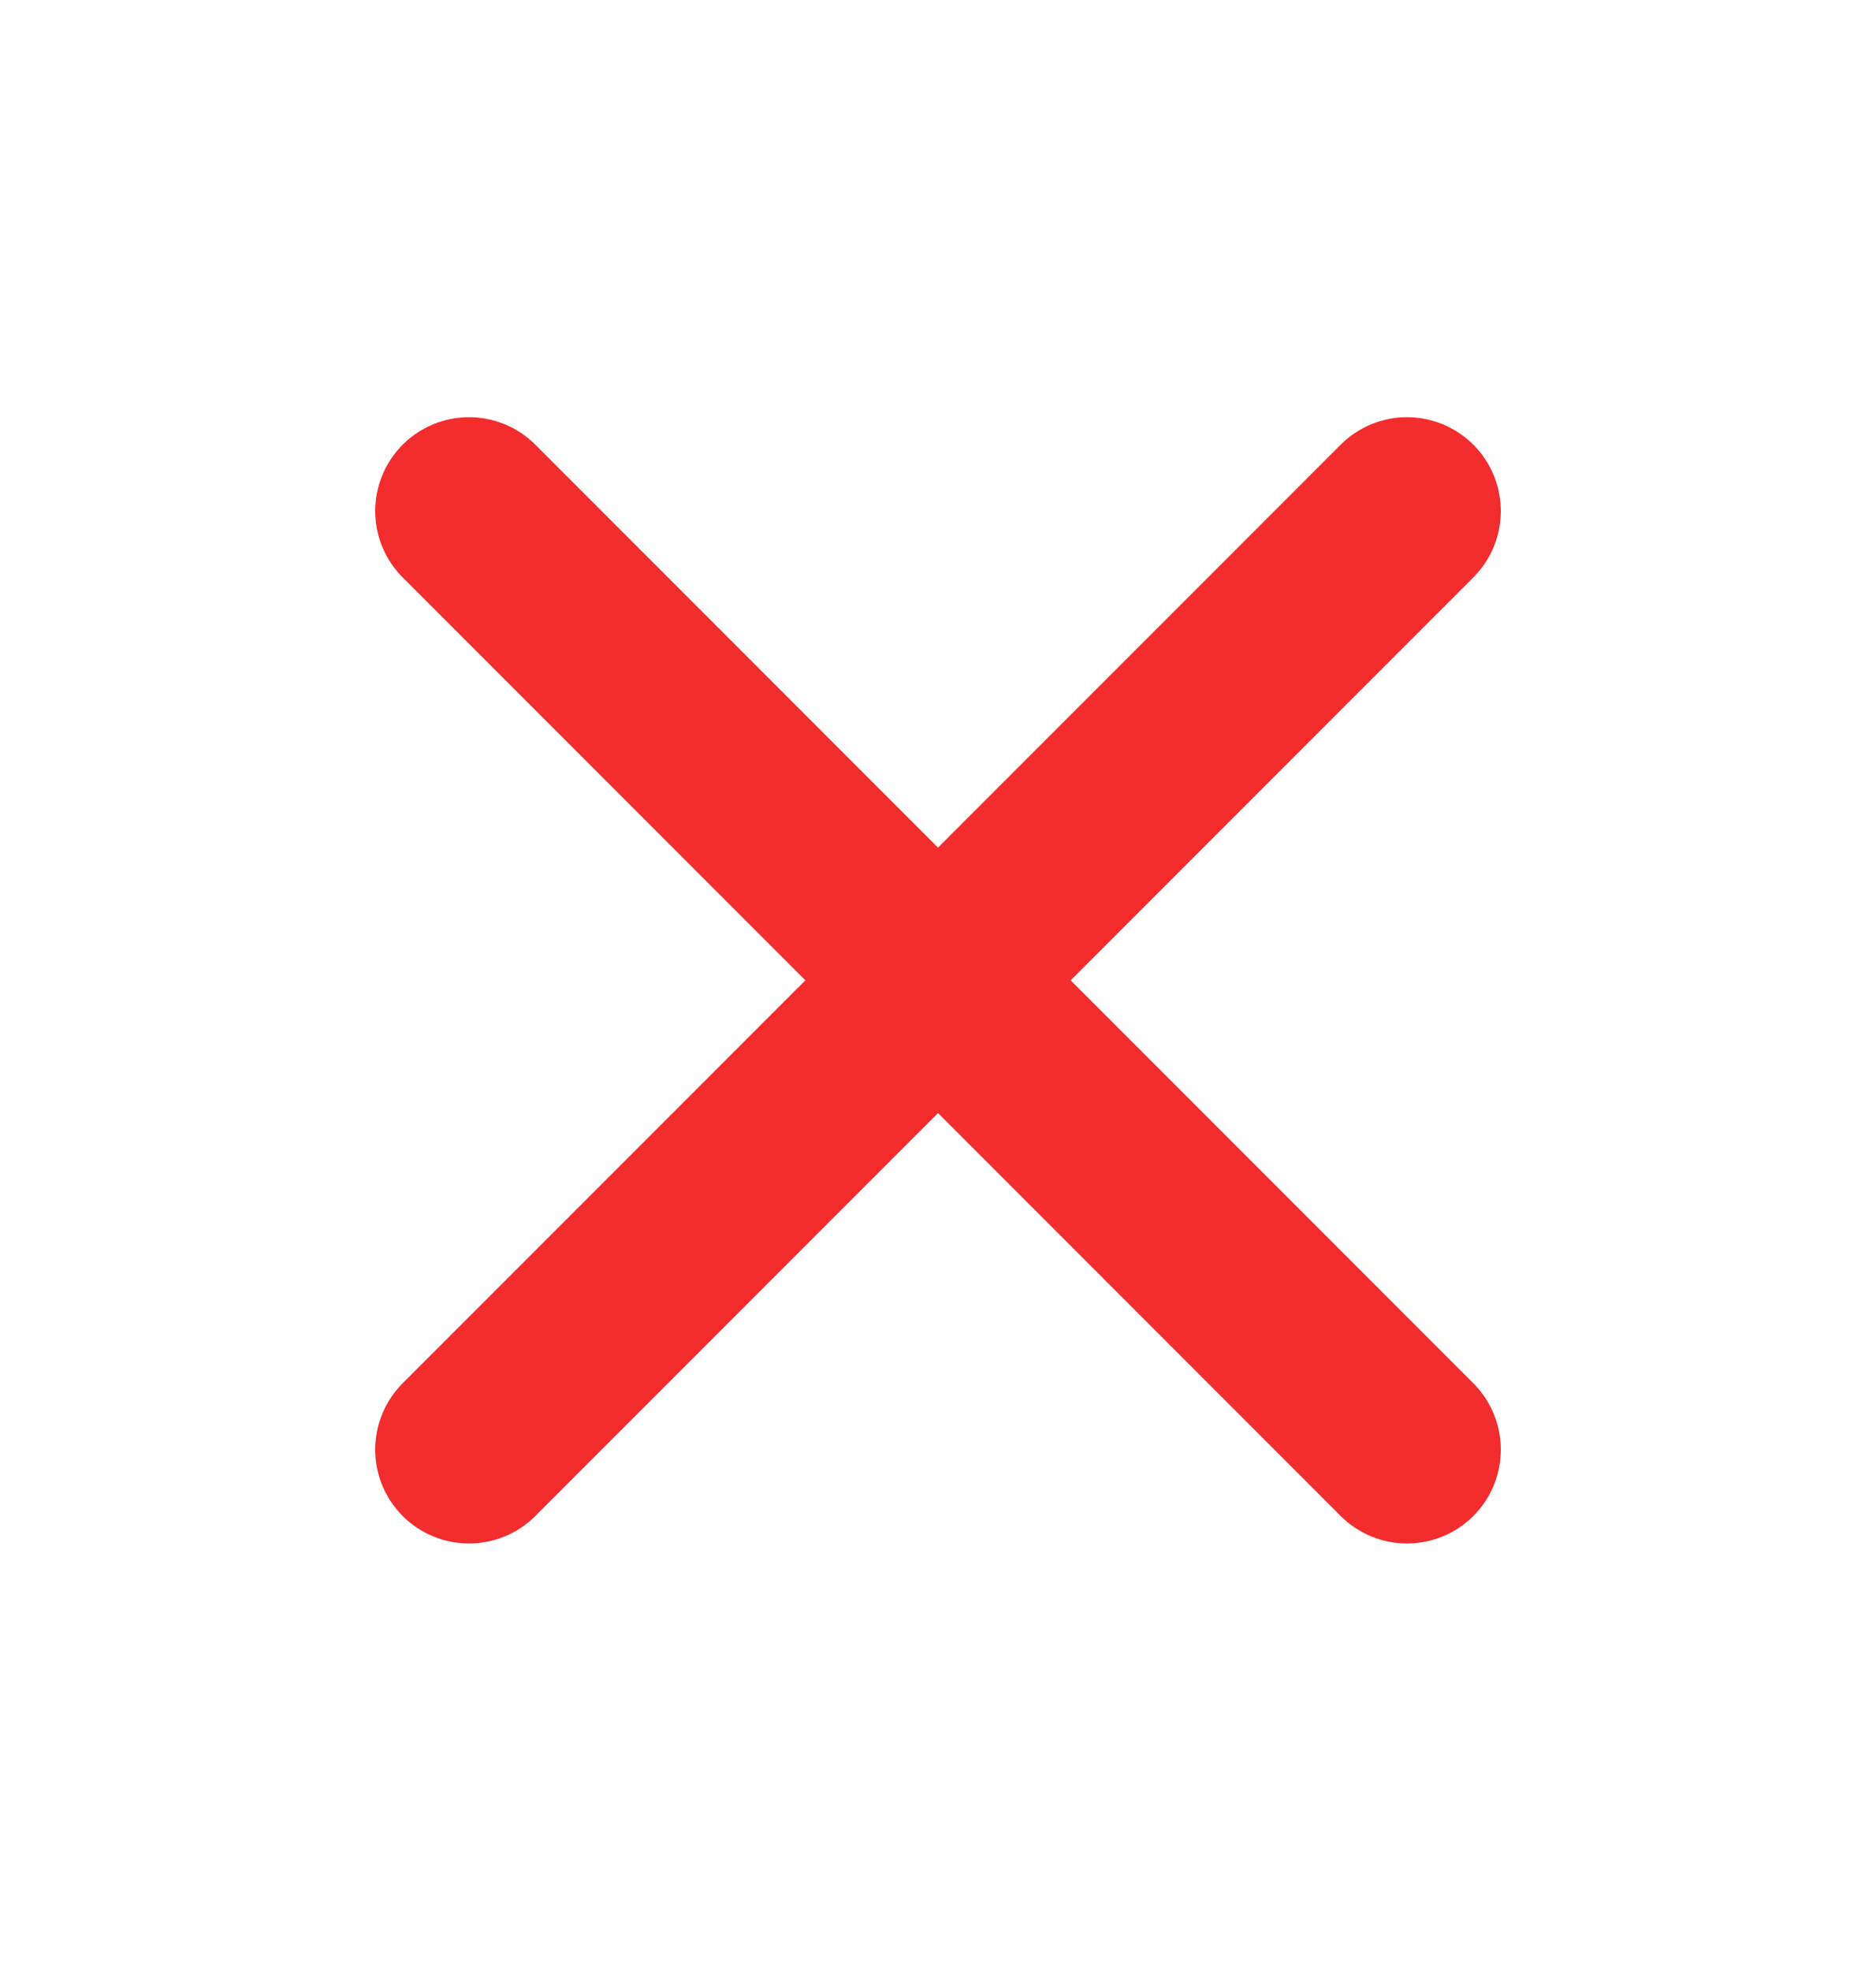 <svg width="20" height="21" viewBox="0 0 20 21" fill="none" xmlns="http://www.w3.org/2000/svg">
<g id="x">
<path id="Vector" d="M5 5.445L15 15.445M5 15.445L15 5.445L5 15.445Z" stroke="#F32D2D" stroke-width="2" stroke-linecap="round" stroke-linejoin="round"/>
</g>
</svg>
